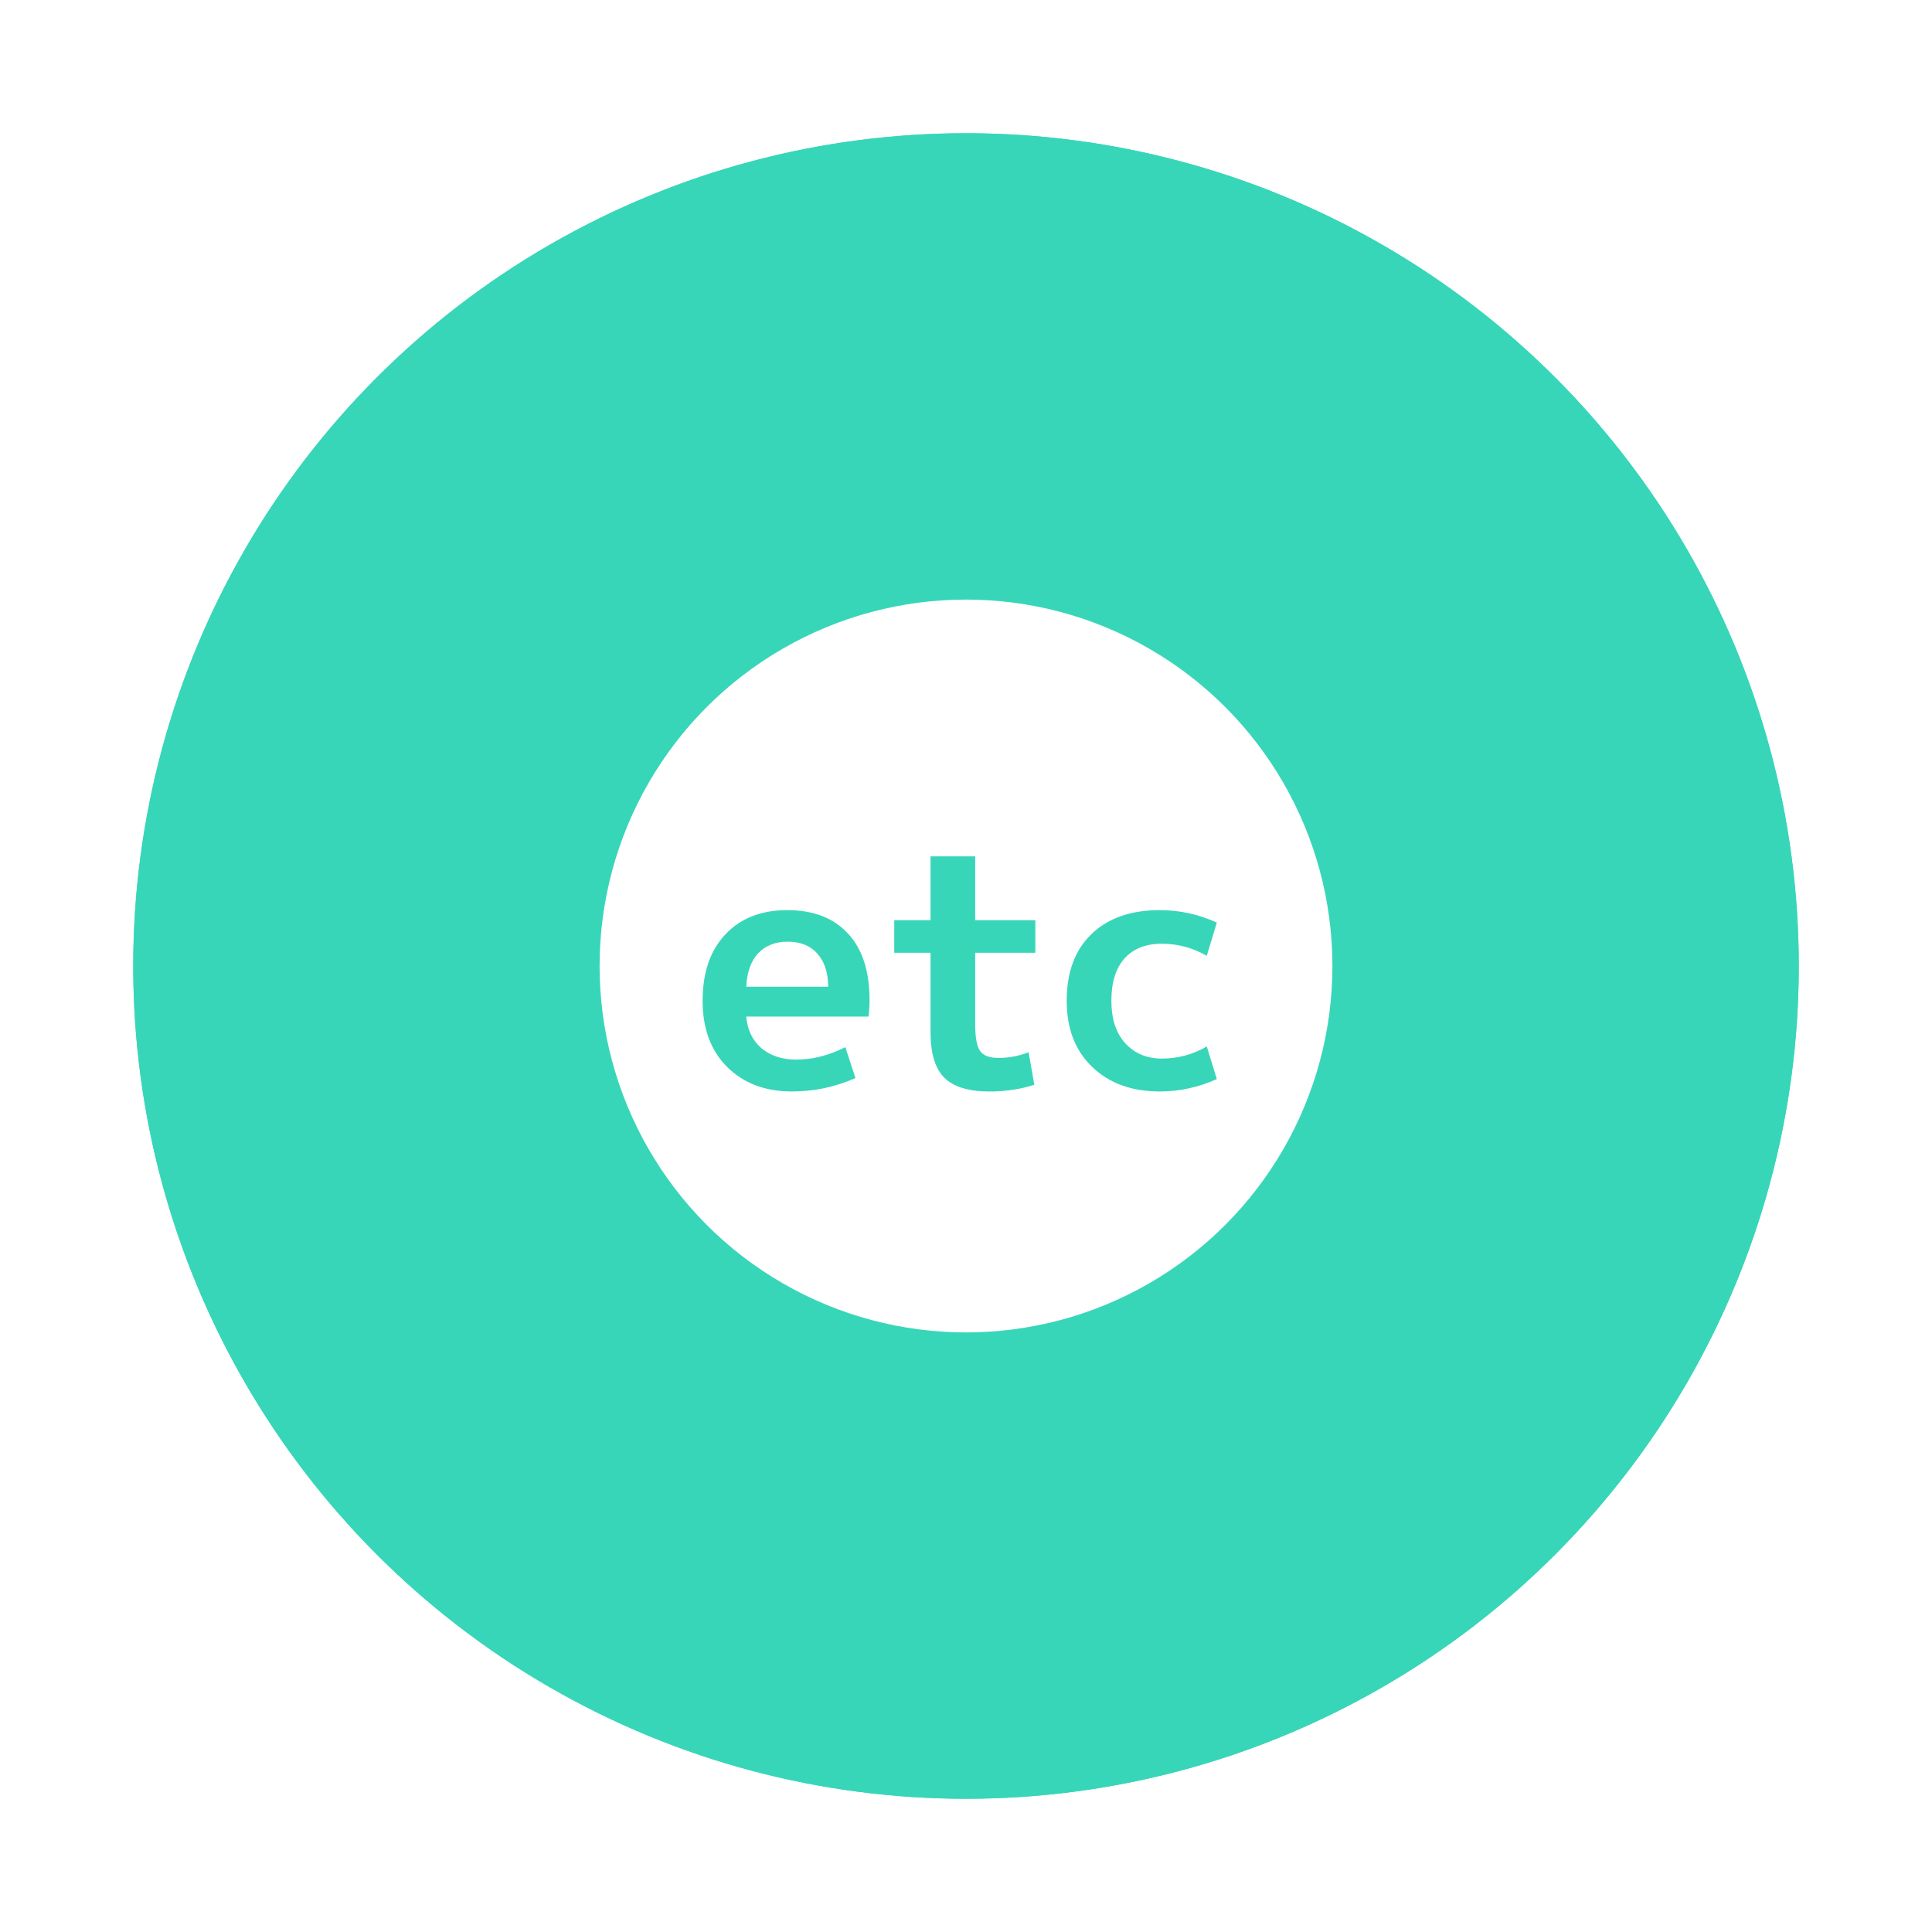<svg width="58" height="58" viewBox="0 0 58 58" fill="none" xmlns="http://www.w3.org/2000/svg">
<g filter="url(#filter0_d_1031_5814)">
<circle cx="29" cy="29" r="25" fill="#38D6B8"/>
<circle cx="29" cy="29" r="24.5" stroke="#38D6B8"/>
</g>
<circle cx="29" cy="29" r="11" fill="white"/>
<path d="M36.228 31.416L36.53 32.394C35.979 32.643 35.408 32.767 34.816 32.767C33.976 32.767 33.3 32.522 32.789 32.031C32.278 31.541 32.023 30.879 32.023 30.045C32.023 29.191 32.268 28.526 32.759 28.049C33.257 27.564 33.942 27.323 34.816 27.323C35.408 27.323 35.979 27.447 36.53 27.696L36.228 28.694C35.804 28.452 35.354 28.331 34.877 28.331C34.399 28.331 34.026 28.479 33.757 28.774C33.495 29.07 33.364 29.494 33.364 30.045C33.364 30.583 33.502 31.006 33.777 31.316C34.06 31.625 34.426 31.779 34.877 31.779C35.361 31.779 35.811 31.658 36.228 31.416Z" fill="#38D6B8"/>
<path d="M29.276 27.625H31.081V28.603H29.276V30.751C29.276 31.148 29.326 31.416 29.427 31.558C29.528 31.692 29.709 31.759 29.972 31.759C30.294 31.759 30.597 31.702 30.879 31.588L31.051 32.566C30.634 32.7 30.183 32.768 29.699 32.768C29.081 32.768 28.631 32.63 28.348 32.354C28.073 32.078 27.935 31.621 27.935 30.983V28.603H26.846V27.625H27.935V25.709H29.276V27.625Z" fill="#38D6B8"/>
<path d="M22.404 29.622H24.864C24.857 29.185 24.746 28.852 24.531 28.623C24.323 28.388 24.027 28.27 23.644 28.27C23.274 28.27 22.978 28.388 22.756 28.623C22.541 28.858 22.424 29.191 22.404 29.622ZM22.404 30.519C22.437 30.916 22.588 31.232 22.857 31.467C23.133 31.695 23.479 31.81 23.896 31.81C24.393 31.81 24.887 31.685 25.378 31.436L25.681 32.364C25.076 32.633 24.437 32.767 23.765 32.767C22.972 32.767 22.326 32.522 21.829 32.031C21.338 31.541 21.093 30.879 21.093 30.045C21.093 29.198 21.321 28.532 21.778 28.049C22.236 27.564 22.854 27.323 23.634 27.323C24.414 27.323 25.019 27.554 25.449 28.018C25.886 28.482 26.104 29.148 26.104 30.015C26.104 30.183 26.094 30.351 26.074 30.519H22.404Z" fill="#38D6B8"/>
<defs>
<filter id="filter0_d_1031_5814" x="0" y="0" width="58" height="58" filterUnits="userSpaceOnUse" color-interpolation-filters="sRGB">
<feFlood flood-opacity="0" result="BackgroundImageFix"/>
<feColorMatrix in="SourceAlpha" type="matrix" values="0 0 0 0 0 0 0 0 0 0 0 0 0 0 0 0 0 0 127 0" result="hardAlpha"/>
<feMorphology radius="1" operator="dilate" in="SourceAlpha" result="effect1_dropShadow_1031_5814"/>
<feOffset/>
<feGaussianBlur stdDeviation="1.5"/>
<feComposite in2="hardAlpha" operator="out"/>
<feColorMatrix type="matrix" values="0 0 0 0 0 0 0 0 0 0 0 0 0 0 0 0 0 0 0.1 0"/>
<feBlend mode="normal" in2="BackgroundImageFix" result="effect1_dropShadow_1031_5814"/>
<feBlend mode="normal" in="SourceGraphic" in2="effect1_dropShadow_1031_5814" result="shape"/>
</filter>
</defs>
</svg>
